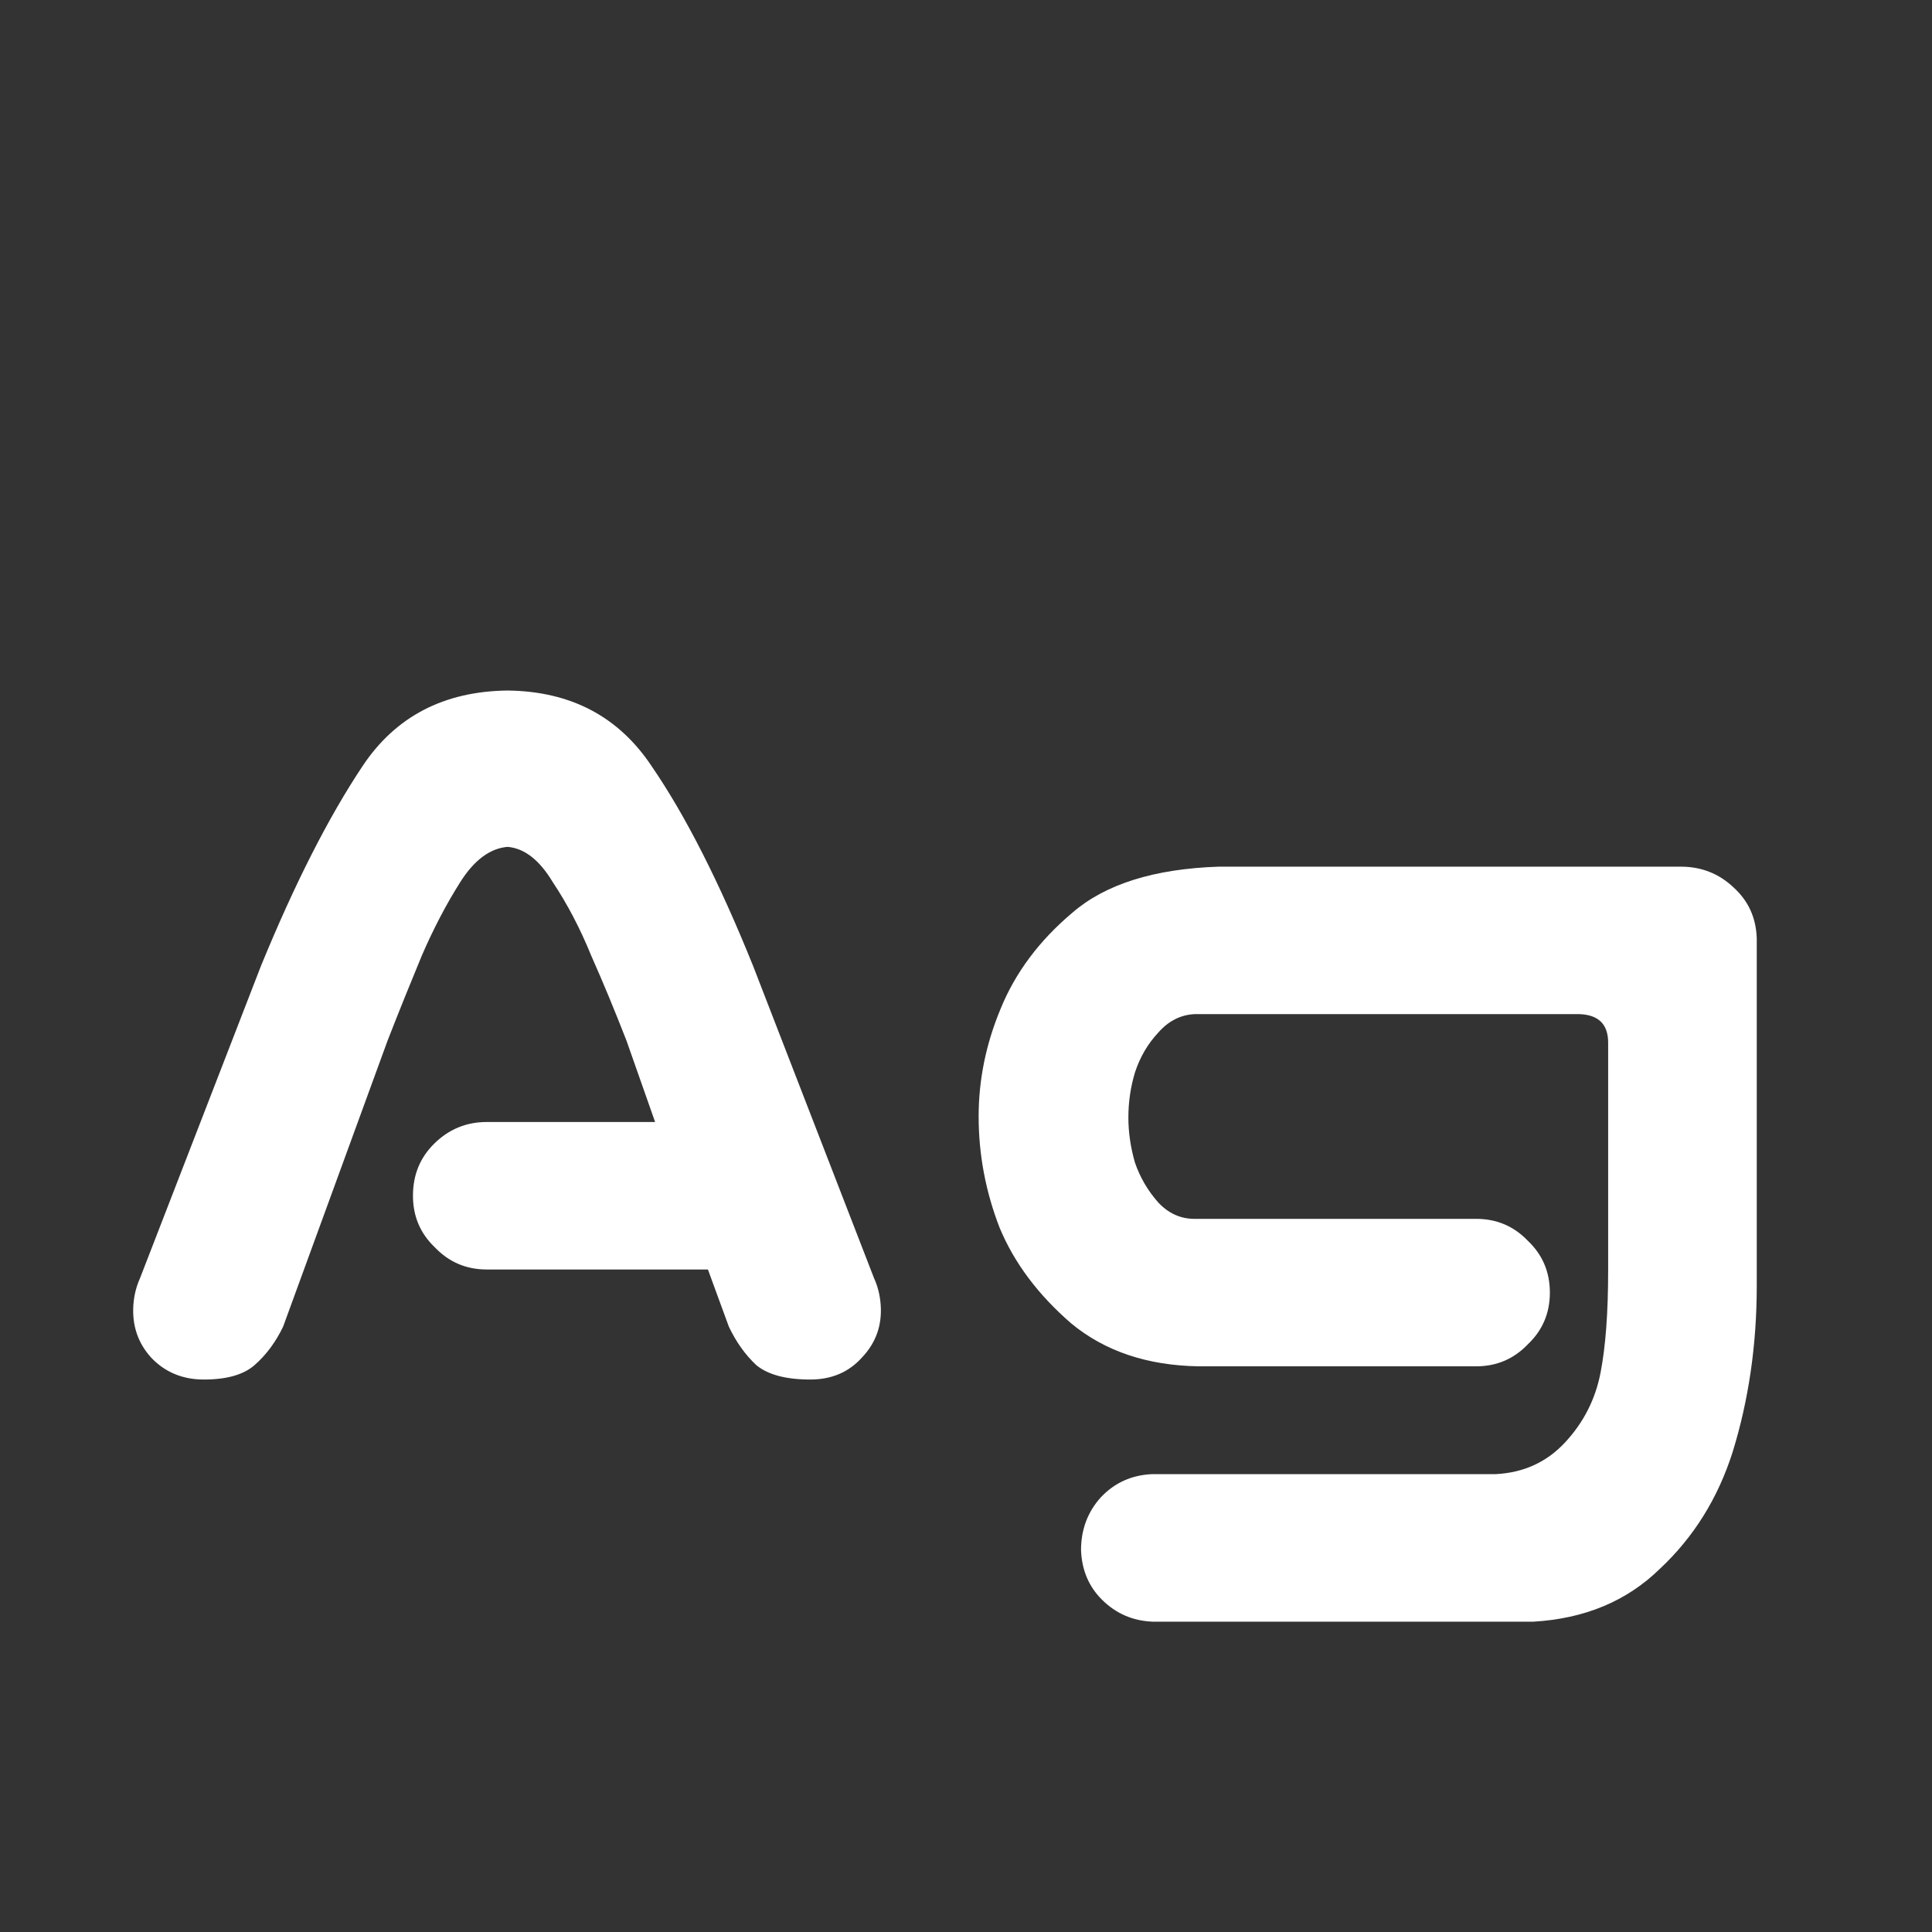 <svg width="24" height="24" viewBox="0 0 24 24" fill="none" xmlns="http://www.w3.org/2000/svg">
<rect x="0" y="0" width="24" height="24" fill="#333333" stroke="none"/>
<path d="M5.13 14.854C5.13 14.598 5.216 14.384 5.39 14.211C5.572 14.029 5.791 13.938 6.046 13.938H8.138L7.782 12.926C7.636 12.552 7.491 12.201 7.345 11.873C7.208 11.536 7.048 11.23 6.866 10.957C6.702 10.684 6.515 10.538 6.306 10.52C6.087 10.538 5.891 10.684 5.718 10.957C5.545 11.23 5.385 11.536 5.239 11.873C5.103 12.201 4.961 12.552 4.815 12.926L3.517 16.48C3.425 16.672 3.307 16.831 3.161 16.959C3.024 17.078 2.815 17.137 2.532 17.137C2.268 17.137 2.049 17.046 1.876 16.863C1.712 16.681 1.639 16.462 1.657 16.207C1.666 16.088 1.694 15.979 1.739 15.879L3.243 11.996C3.662 10.975 4.082 10.15 4.501 9.521C4.911 8.902 5.513 8.587 6.306 8.578C7.09 8.587 7.687 8.902 8.097 9.521C8.516 10.132 8.935 10.957 9.354 11.996L10.858 15.879C10.904 15.979 10.931 16.088 10.94 16.207C10.959 16.462 10.881 16.681 10.708 16.863C10.544 17.046 10.33 17.137 10.065 17.137C9.765 17.137 9.541 17.078 9.396 16.959C9.259 16.831 9.145 16.672 9.054 16.48L8.794 15.77H6.046C5.791 15.77 5.577 15.678 5.403 15.496C5.221 15.323 5.13 15.109 5.13 14.854ZM19.977 12.953C19.977 12.725 19.859 12.607 19.622 12.598H14.837C14.664 12.607 14.513 12.684 14.386 12.83C14.258 12.967 14.162 13.131 14.099 13.322C14.044 13.505 14.017 13.691 14.017 13.883C14.017 14.065 14.044 14.252 14.099 14.443C14.162 14.626 14.258 14.79 14.386 14.935C14.513 15.072 14.664 15.141 14.837 15.141H18.337C18.592 15.141 18.806 15.232 18.98 15.414C19.162 15.587 19.253 15.801 19.253 16.057C19.253 16.312 19.162 16.526 18.98 16.699C18.806 16.881 18.592 16.973 18.337 16.973H14.892C14.254 16.963 13.725 16.786 13.306 16.439C12.896 16.084 12.599 15.688 12.417 15.25C12.244 14.803 12.157 14.343 12.157 13.869C12.157 13.413 12.248 12.967 12.431 12.529C12.613 12.083 12.909 11.686 13.319 11.34C13.729 10.984 14.336 10.793 15.138 10.766H20.88C21.135 10.766 21.354 10.852 21.536 11.025C21.718 11.19 21.814 11.399 21.823 11.654V15.975C21.823 16.704 21.723 17.392 21.523 18.039C21.34 18.613 21.039 19.096 20.62 19.488C20.21 19.889 19.686 20.108 19.048 20.145H14.317C14.071 20.135 13.862 20.044 13.688 19.871C13.524 19.707 13.438 19.502 13.429 19.256C13.429 19.001 13.511 18.782 13.675 18.6C13.848 18.417 14.062 18.322 14.317 18.312H18.583C18.929 18.294 19.216 18.162 19.444 17.916C19.672 17.67 19.818 17.383 19.882 17.055C19.946 16.727 19.977 16.303 19.977 15.783V12.953Z" fill="white"/>
</svg>
